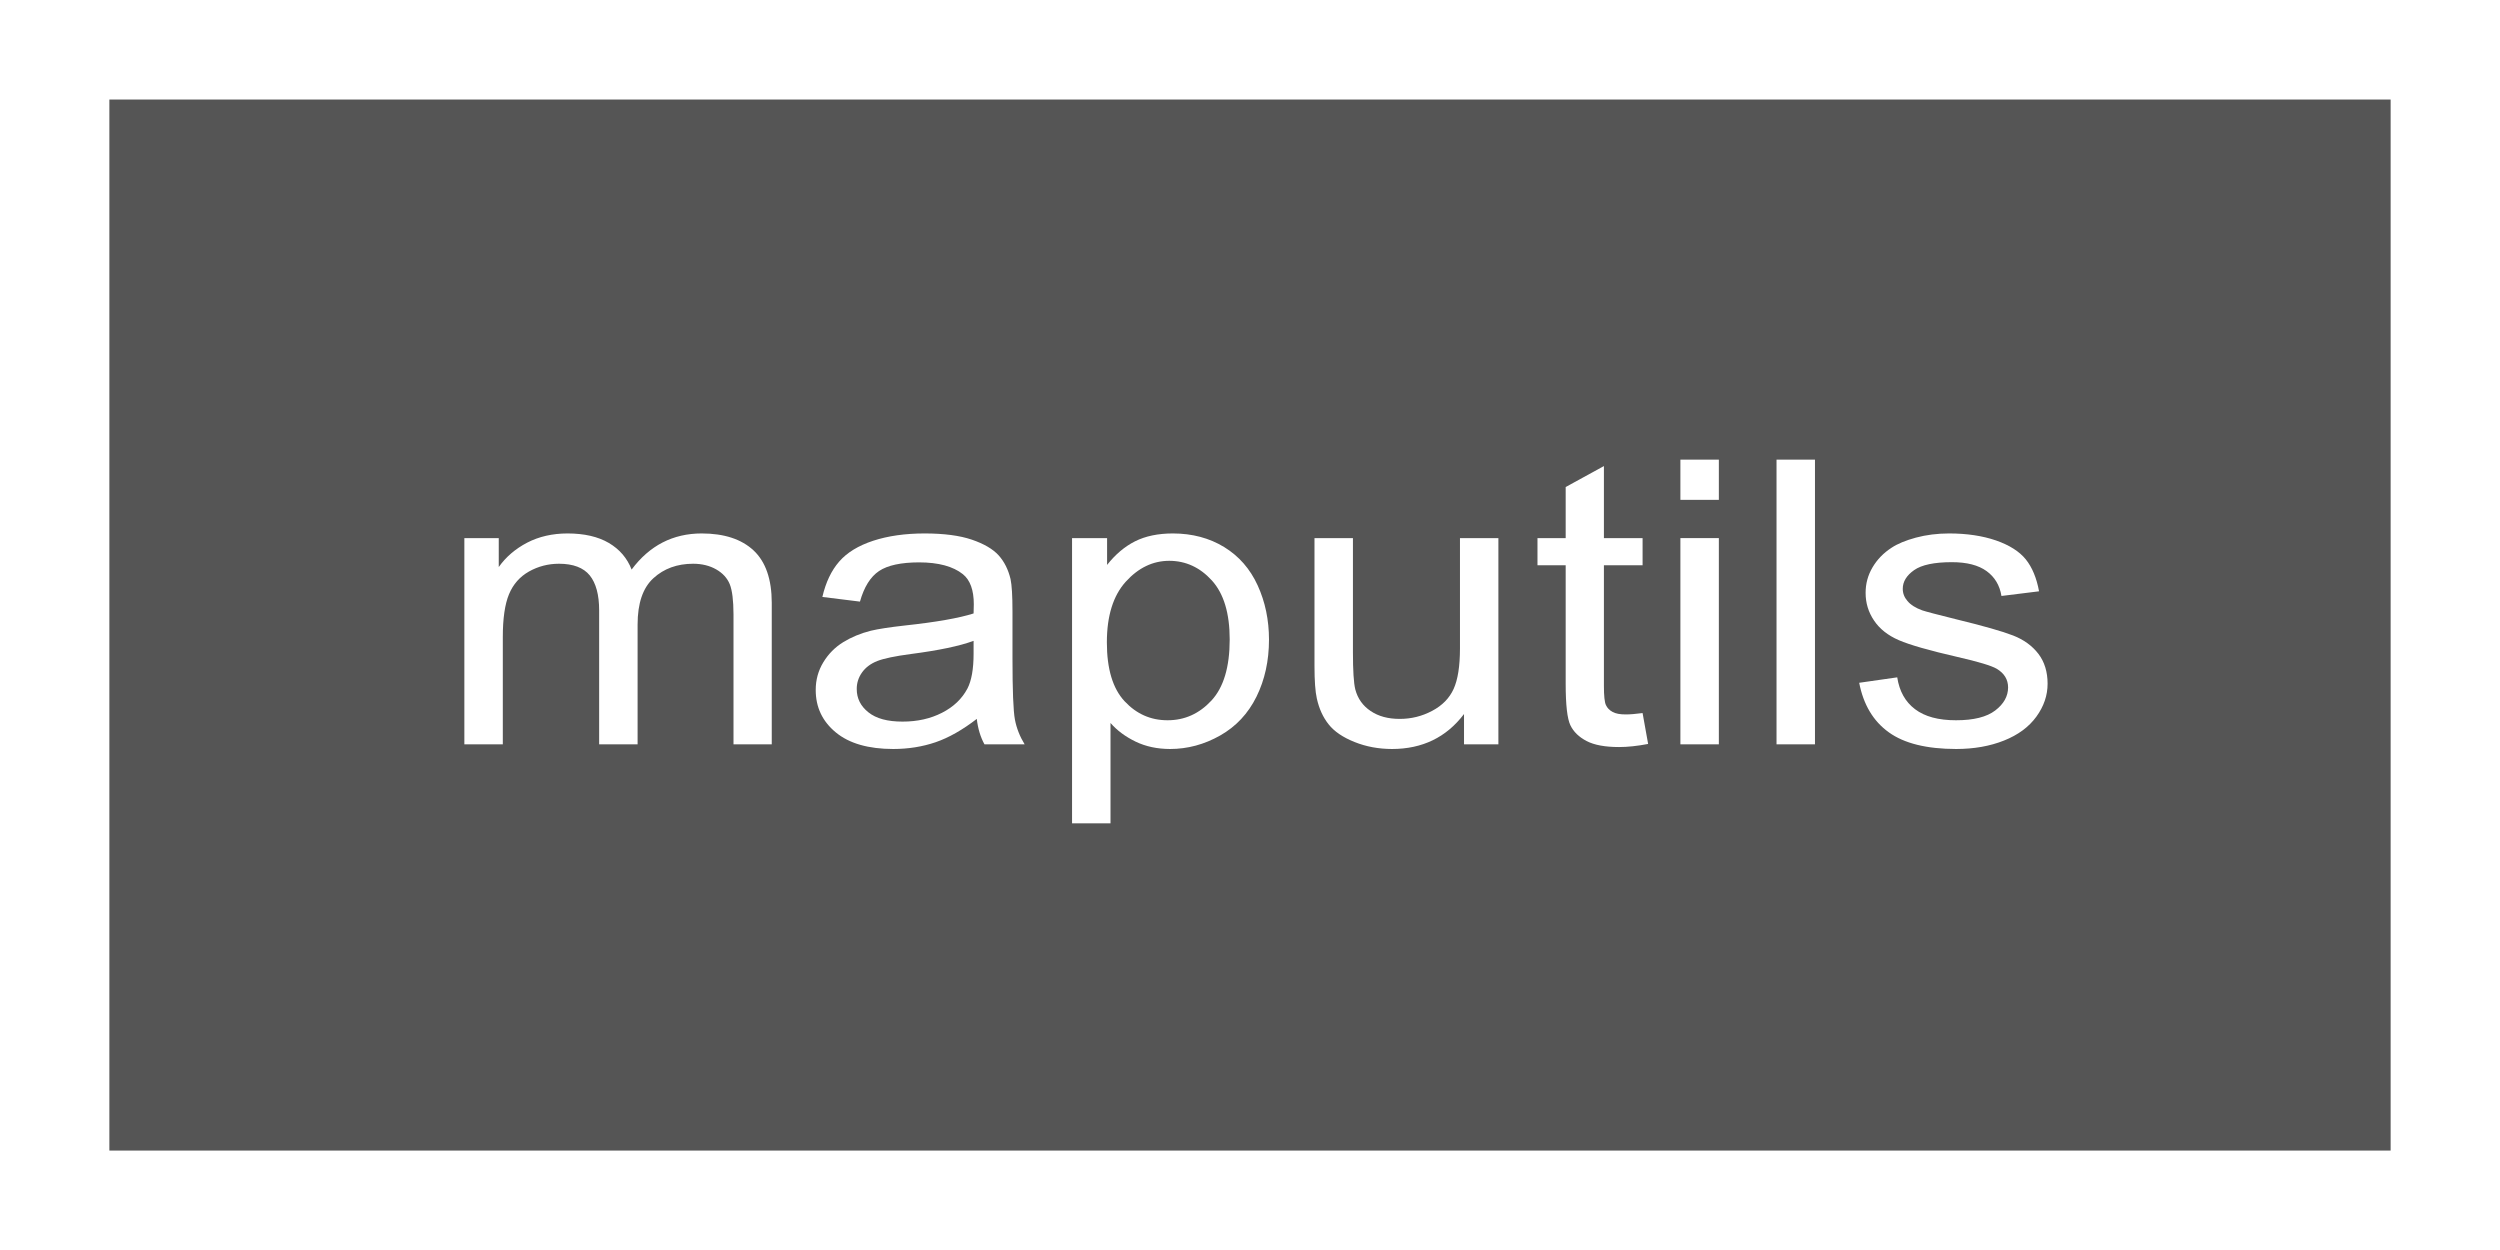 <?xml version="1.0" encoding="UTF-8"?>
<svg xmlns="http://www.w3.org/2000/svg" xmlns:xlink="http://www.w3.org/1999/xlink" width="400pt" height="200pt" viewBox="0 0 400 200" version="1.1">
<defs>
<g>
<symbol overflow="visible" id="glyph0-0">
<path style="stroke:none;" d="M 8.75 0 L 8.75 -39.77 L 43.746 -39.77 L 43.746 0 Z M 9.844 -0.996 L 42.652 -0.996 L 42.652 -38.777 L 9.844 -38.777 Z M 9.844 -0.996 "/>
</symbol>
<symbol overflow="visible" id="glyph0-1">
<path style="stroke:none;" d="M 4.613 0 L 4.613 -32.996 L 10.117 -32.996 L 10.117 -28.367 C 11.254 -29.977 12.77 -31.277 14.66 -32.266 C 16.551 -33.246 18.703 -33.738 21.121 -33.742 C 23.809 -33.738 26.012 -33.23 27.734 -32.219 C 29.453 -31.203 30.668 -29.785 31.375 -27.965 C 34.242 -31.812 37.98 -33.738 42.586 -33.742 C 46.184 -33.738 48.949 -32.832 50.891 -31.023 C 52.824 -29.207 53.793 -26.414 53.797 -22.648 L 53.797 0 L 47.676 0 L 47.676 -20.785 C 47.672 -23.02 47.473 -24.633 47.078 -25.617 C 46.676 -26.602 45.953 -27.391 44.906 -27.992 C 43.859 -28.59 42.629 -28.891 41.219 -28.895 C 38.664 -28.891 36.543 -28.121 34.859 -26.578 C 33.172 -25.035 32.332 -22.566 32.332 -19.172 L 32.332 0 L 26.18 0 L 26.18 -21.438 C 26.18 -23.922 25.676 -25.785 24.676 -27.031 C 23.668 -28.27 22.027 -28.891 19.754 -28.895 C 18.02 -28.891 16.422 -28.477 14.953 -27.652 C 13.484 -26.82 12.418 -25.609 11.758 -24.016 C 11.094 -22.418 10.762 -20.121 10.766 -17.121 L 10.766 0 Z M 4.613 0 "/>
</symbol>
<symbol overflow="visible" id="glyph0-2">
<path style="stroke:none;" d="M 28.297 -4.07 C 26.016 -2.309 23.824 -1.066 21.719 -0.34 C 19.609 0.383 17.348 0.742 14.934 0.746 C 10.945 0.742 7.879 -0.141 5.738 -1.91 C 3.594 -3.68 2.523 -5.941 2.527 -8.699 C 2.523 -10.312 2.93 -11.789 3.742 -13.129 C 4.551 -14.461 5.609 -15.531 6.922 -16.344 C 8.227 -17.148 9.703 -17.762 11.348 -18.176 C 12.555 -18.465 14.379 -18.742 16.816 -19.016 C 21.781 -19.551 25.438 -20.195 27.785 -20.941 C 27.809 -21.707 27.82 -22.191 27.82 -22.402 C 27.82 -24.676 27.238 -26.281 26.078 -27.219 C 24.504 -28.477 22.168 -29.109 19.07 -29.113 C 16.176 -29.109 14.039 -28.648 12.66 -27.73 C 11.281 -26.805 10.262 -25.172 9.605 -22.836 L 3.59 -23.582 C 4.133 -25.922 5.031 -27.812 6.289 -29.25 C 7.539 -30.688 9.352 -31.793 11.723 -32.574 C 14.09 -33.348 16.836 -33.738 19.961 -33.742 C 23.059 -33.738 25.574 -33.406 27.512 -32.746 C 29.445 -32.082 30.871 -31.25 31.785 -30.246 C 32.695 -29.238 33.332 -27.969 33.699 -26.441 C 33.902 -25.484 34.008 -23.766 34.008 -21.281 L 34.008 -13.828 C 34.008 -8.625 34.137 -5.336 34.398 -3.961 C 34.66 -2.582 35.18 -1.262 35.953 0 L 29.527 0 C 28.887 -1.156 28.477 -2.512 28.297 -4.07 Z M 27.785 -16.559 C 25.551 -15.73 22.199 -15.027 17.738 -14.449 C 15.207 -14.113 13.418 -13.738 12.371 -13.328 C 11.32 -12.91 10.512 -12.305 9.945 -11.512 C 9.371 -10.711 9.086 -9.824 9.09 -8.855 C 9.086 -7.359 9.707 -6.117 10.953 -5.125 C 12.191 -4.129 14.012 -3.633 16.406 -3.637 C 18.773 -3.633 20.879 -4.102 22.727 -5.047 C 24.57 -5.984 25.926 -7.277 26.797 -8.918 C 27.453 -10.18 27.785 -12.043 27.785 -14.512 Z M 27.785 -16.559 "/>
</symbol>
<symbol overflow="visible" id="glyph0-3">
<path style="stroke:none;" d="M 4.613 12.645 L 4.613 -32.996 L 10.219 -32.996 L 10.219 -28.707 C 11.539 -30.383 13.031 -31.645 14.695 -32.484 C 16.359 -33.32 18.375 -33.738 20.746 -33.742 C 23.844 -33.738 26.578 -33.012 28.949 -31.566 C 31.316 -30.113 33.105 -28.07 34.312 -25.43 C 35.52 -22.789 36.121 -19.895 36.125 -16.746 C 36.121 -13.371 35.457 -10.332 34.125 -7.629 C 32.789 -4.926 30.852 -2.852 28.312 -1.414 C 25.773 0.027 23.102 0.742 20.301 0.746 C 18.25 0.742 16.41 0.352 14.781 -0.434 C 13.152 -1.223 11.812 -2.215 10.766 -3.418 L 10.766 12.645 Z M 10.184 -16.312 C 10.184 -12.062 11.129 -8.922 13.02 -6.895 C 14.91 -4.863 17.199 -3.848 19.891 -3.852 C 22.621 -3.848 24.961 -4.898 26.914 -7.004 C 28.859 -9.105 29.836 -12.363 29.836 -16.777 C 29.836 -20.98 28.883 -24.129 26.98 -26.223 C 25.078 -28.312 22.805 -29.359 20.164 -29.363 C 17.539 -29.359 15.223 -28.246 13.207 -26.02 C 11.191 -23.789 10.184 -20.555 10.184 -16.312 Z M 10.184 -16.312 "/>
</symbol>
<symbol overflow="visible" id="glyph0-4">
<path style="stroke:none;" d="M 28.402 0 L 28.402 -4.848 C 25.574 -1.117 21.734 0.742 16.883 0.746 C 14.738 0.742 12.742 0.375 10.887 -0.371 C 9.027 -1.113 7.648 -2.051 6.75 -3.184 C 5.848 -4.309 5.215 -5.691 4.852 -7.332 C 4.602 -8.426 4.477 -10.168 4.477 -12.551 L 4.477 -32.996 L 10.629 -32.996 L 10.629 -14.695 C 10.629 -11.773 10.754 -9.805 11.004 -8.793 C 11.391 -7.32 12.211 -6.164 13.465 -5.328 C 14.715 -4.484 16.262 -4.066 18.113 -4.07 C 19.957 -4.066 21.691 -4.496 23.309 -5.359 C 24.926 -6.215 26.07 -7.387 26.742 -8.871 C 27.414 -10.352 27.75 -12.5 27.754 -15.316 L 27.754 -32.996 L 33.902 -32.996 L 33.902 0 Z M 28.402 0 "/>
</symbol>
<symbol overflow="visible" id="glyph0-5">
<path style="stroke:none;" d="M 18.047 -5.004 L 18.934 -0.062 C 17.199 0.27 15.652 0.434 14.285 0.434 C 12.051 0.434 10.316 0.113 9.09 -0.527 C 7.855 -1.168 6.992 -2.012 6.492 -3.059 C 5.992 -4.105 5.742 -6.305 5.742 -9.664 L 5.742 -28.648 L 1.23 -28.648 L 1.23 -32.996 L 5.742 -32.996 L 5.742 -41.168 L 11.859 -44.523 L 11.859 -32.996 L 18.047 -32.996 L 18.047 -28.648 L 11.859 -28.648 L 11.859 -9.352 C 11.859 -7.758 11.965 -6.73 12.184 -6.277 C 12.395 -5.816 12.75 -5.453 13.242 -5.188 C 13.734 -4.914 14.434 -4.781 15.344 -4.785 C 16.027 -4.781 16.93 -4.855 18.047 -5.004 Z M 18.047 -5.004 "/>
</symbol>
<symbol overflow="visible" id="glyph0-6">
<path style="stroke:none;" d="M 4.648 -39.117 L 4.648 -45.551 L 10.801 -45.551 L 10.801 -39.117 Z M 4.648 0 L 4.648 -32.996 L 10.801 -32.996 L 10.801 0 Z M 4.648 0 "/>
</symbol>
<symbol overflow="visible" id="glyph0-7">
<path style="stroke:none;" d="M 4.477 0 L 4.477 -45.551 L 10.629 -45.551 L 10.629 0 Z M 4.477 0 "/>
</symbol>
<symbol overflow="visible" id="glyph0-8">
<path style="stroke:none;" d="M 2.152 -9.848 L 8.238 -10.719 C 8.578 -8.5 9.527 -6.801 11.09 -5.621 C 12.648 -4.438 14.832 -3.848 17.637 -3.852 C 20.461 -3.848 22.555 -4.371 23.926 -5.422 C 25.289 -6.465 25.973 -7.695 25.977 -9.105 C 25.973 -10.367 25.371 -11.359 24.164 -12.086 C 23.32 -12.582 21.223 -13.215 17.875 -13.98 C 13.363 -15.016 10.234 -15.91 8.492 -16.668 C 6.746 -17.422 5.426 -18.469 4.527 -19.809 C 3.625 -21.141 3.176 -22.617 3.18 -24.234 C 3.176 -25.703 3.547 -27.062 4.289 -28.32 C 5.027 -29.57 6.035 -30.613 7.312 -31.441 C 8.27 -32.082 9.574 -32.625 11.227 -33.074 C 12.879 -33.516 14.648 -33.738 16.543 -33.742 C 19.387 -33.738 21.887 -33.363 24.043 -32.621 C 26.191 -31.871 27.781 -30.863 28.809 -29.594 C 29.832 -28.316 30.539 -26.613 30.93 -24.484 L 24.914 -23.738 C 24.641 -25.434 23.848 -26.762 22.539 -27.715 C 21.227 -28.668 19.375 -29.145 16.984 -29.145 C 14.16 -29.145 12.145 -28.719 10.938 -27.871 C 9.727 -27.02 9.121 -26.023 9.125 -24.887 C 9.121 -24.16 9.375 -23.508 9.879 -22.93 C 10.379 -22.324 11.164 -21.828 12.234 -21.438 C 12.852 -21.23 14.66 -20.754 17.668 -20.008 C 22.02 -18.949 25.059 -18.086 26.777 -17.414 C 28.496 -16.742 29.844 -15.762 30.828 -14.477 C 31.805 -13.191 32.297 -11.598 32.297 -9.695 C 32.297 -7.828 31.695 -6.07 30.5 -4.426 C 29.301 -2.777 27.578 -1.504 25.324 -0.605 C 23.066 0.297 20.512 0.742 17.668 0.746 C 12.949 0.742 9.355 -0.145 6.887 -1.926 C 4.41 -3.703 2.832 -6.344 2.152 -9.848 Z M 2.152 -9.848 "/>
</symbol>
</g>
</defs>
<g id="surface201">
<rect x="0" y="0" width="400" height="200" style="fill:rgb(100%,100%,100%);fill-opacity:1;stroke:none;"/>
<path style="fill:none;stroke-width:1;stroke-linecap:butt;stroke-linejoin:miter;stroke:rgb(100%,100%,100%);stroke-opacity:1;stroke-miterlimit:4;" d="M -4 4 L -4 -40 L 76 -40 L 76 4 Z M -4 4 " transform="matrix(5,0,0,4.545,20,181.818)"/>
<path style="fill-rule:nonzero;fill:rgb(33.333%,33.333%,33.333%);fill-opacity:1;stroke-width:1;stroke-linecap:butt;stroke-linejoin:miter;stroke:rgb(33.333%,33.333%,33.333%);stroke-opacity:1;stroke-miterlimit:4;" d="M 72 -36 L 0 -36 L 0 -0 L 72 -0 Z M 72 -36 " transform="matrix(5,0,0,4.545,20,181.818)"/>
<g style="fill:rgb(100%,100%,100%);fill-opacity:1;">
  <use xlink:href="#glyph0-1" x="69.684" y="119.093"/>
  <use xlink:href="#glyph0-2" x="127.989" y="119.093"/>
  <use xlink:href="#glyph0-3" x="166.915" y="119.093"/>
  <use xlink:href="#glyph0-4" x="205.841" y="119.093"/>
  <use xlink:href="#glyph0-5" x="244.767" y="119.093"/>
  <use xlink:href="#glyph0-6" x="264.215" y="119.093"/>
  <use xlink:href="#glyph0-7" x="279.767" y="119.093"/>
  <use xlink:href="#glyph0-8" x="295.318" y="119.093"/>
</g>
</g>
</svg>
